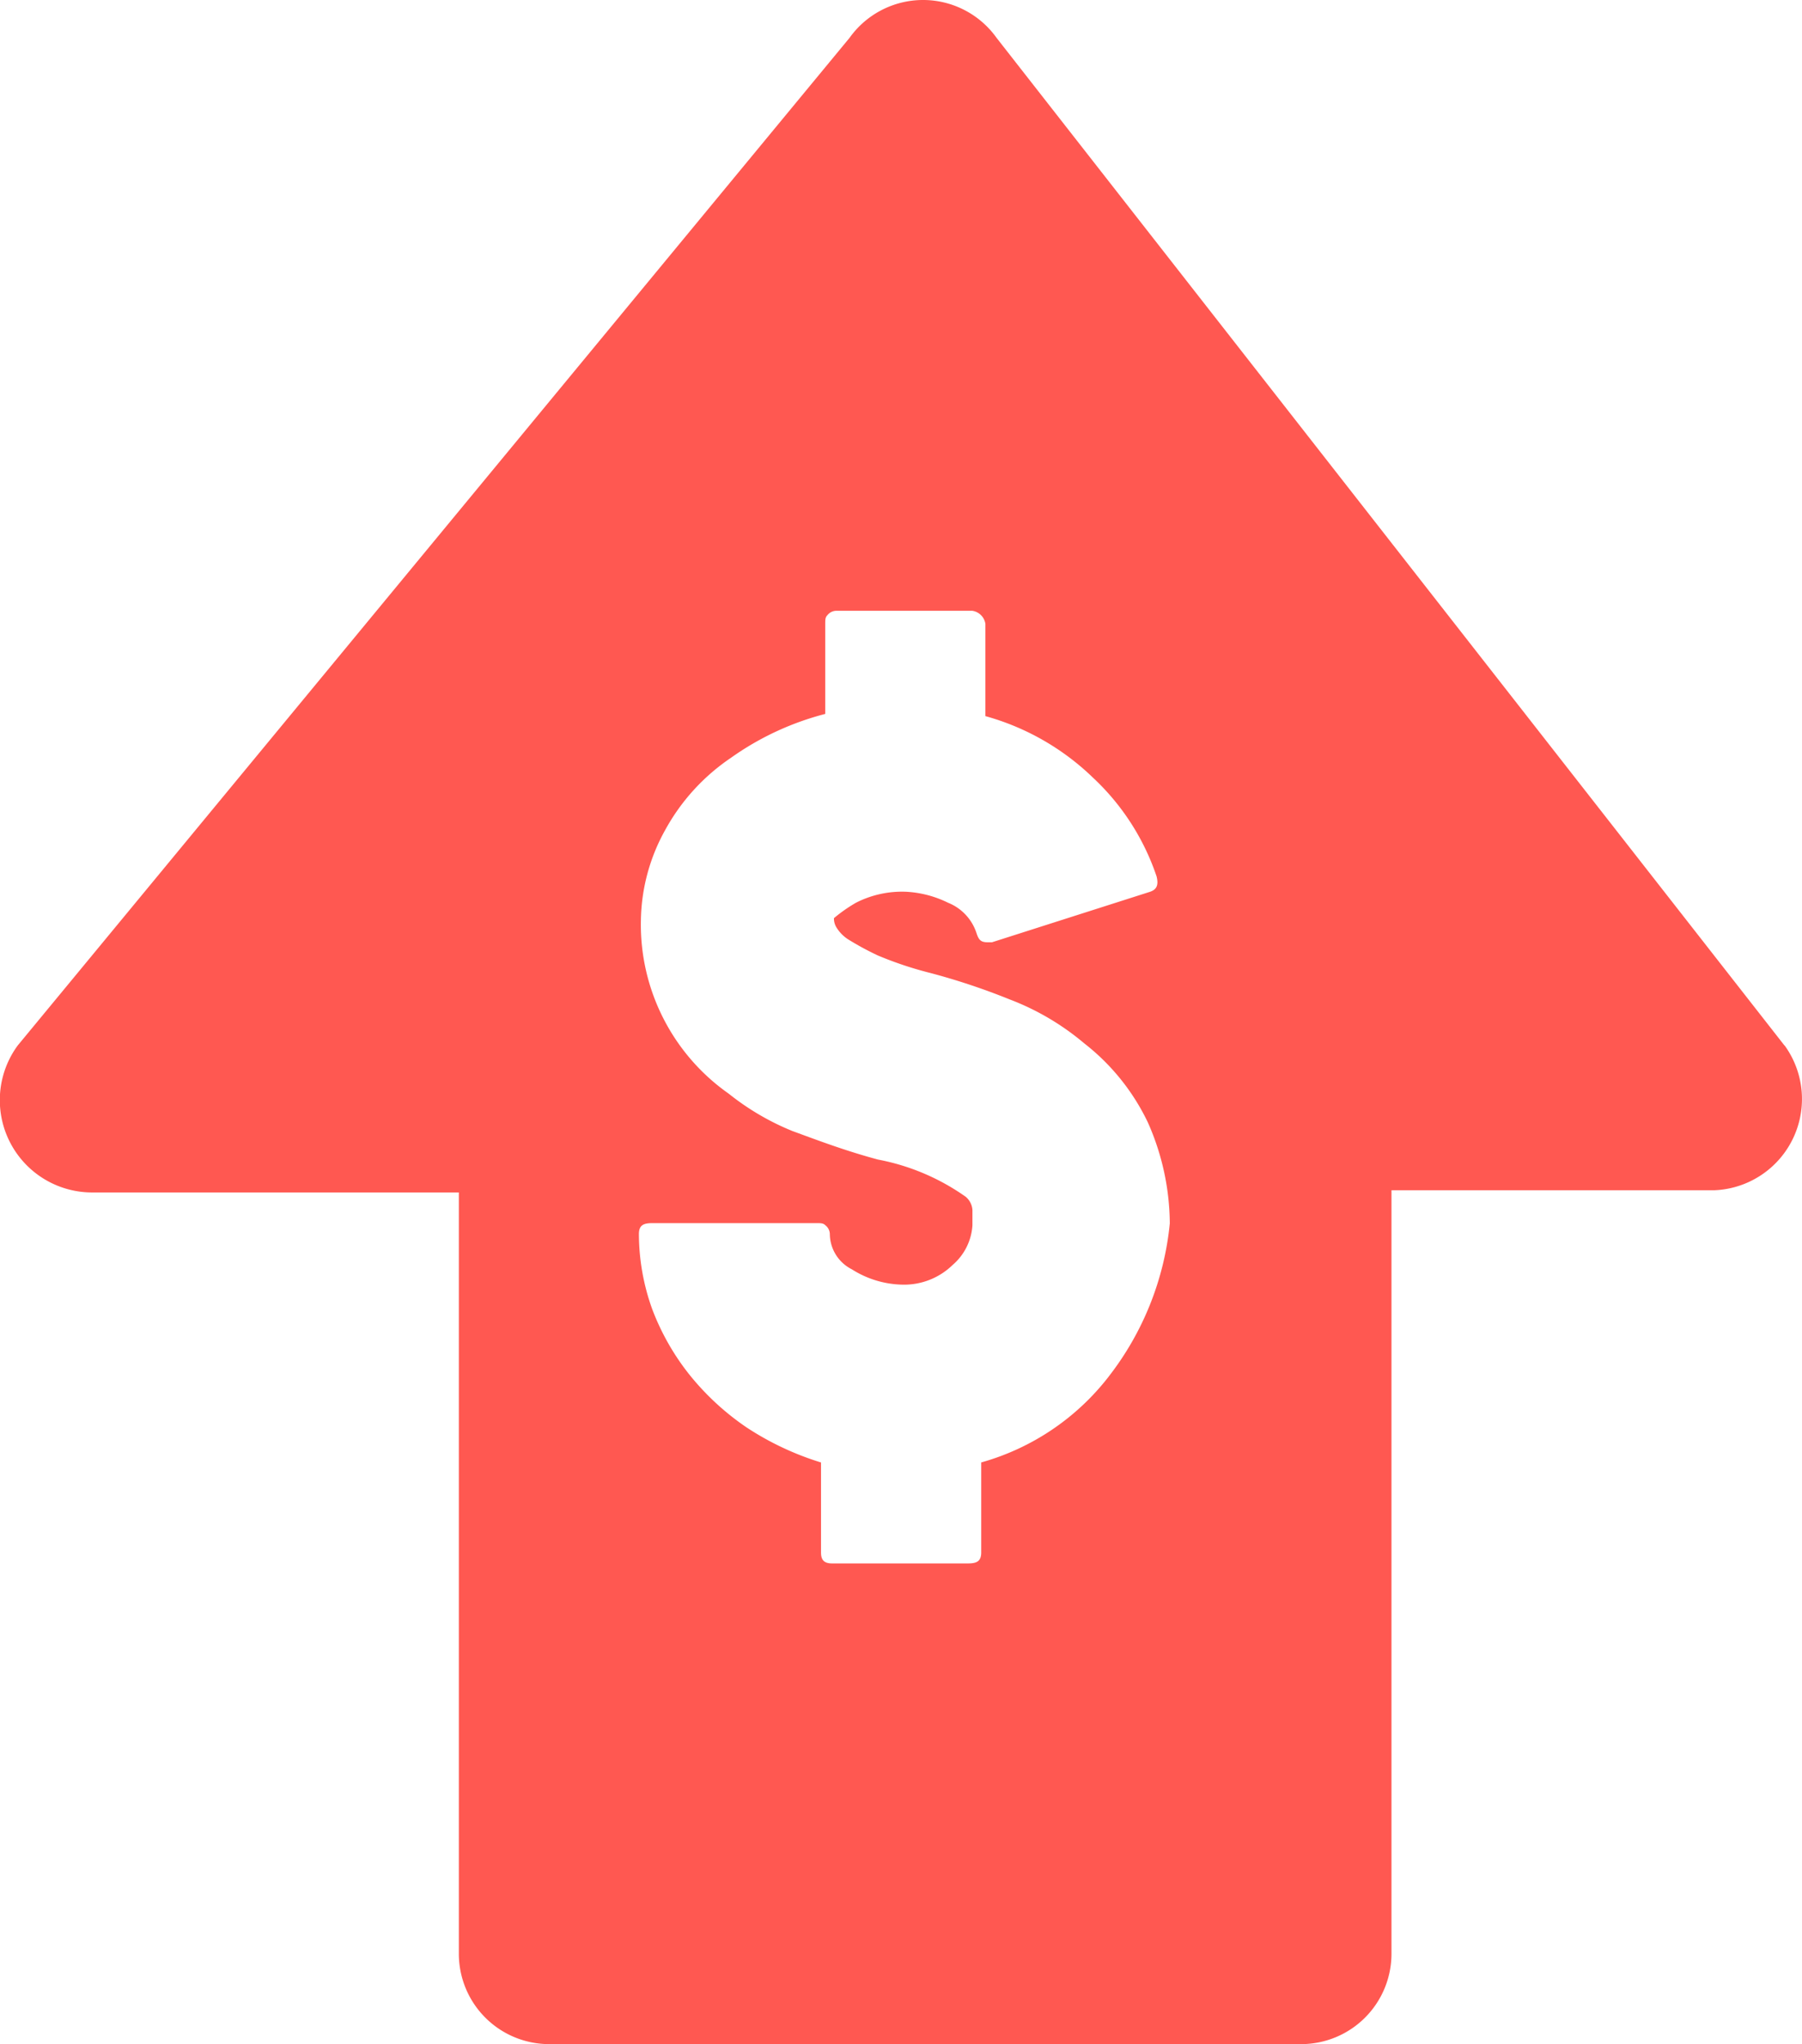 <svg xmlns="http://www.w3.org/2000/svg" width="61.528" height="69.778" viewBox="0 0 61.528 69.778">
  <path id="Path_34844" data-name="Path 34844" d="M189.094,46.186l-26.9-34.393a3.084,3.084,0,0,0-5.02,0l-28.4,34.393a3.152,3.152,0,0,0,2.547,5.02h12.513v26a3.086,3.086,0,0,0,3.072,3.072h25.7a3.086,3.086,0,0,0,3.072-3.072V51.131H186.7a3.117,3.117,0,0,0,2.4-4.945ZM166.016,57.5a8.351,8.351,0,0,1-4.346,2.922v3.072c0,.3-.15.375-.45.375h-4.645c-.3,0-.375-.15-.375-.375V60.423a9.921,9.921,0,0,1-2.547-1.2,8.956,8.956,0,0,1-1.948-1.8,8.294,8.294,0,0,1-1.274-2.248,7.617,7.617,0,0,1-.449-2.547c0-.3.15-.375.449-.375h5.62c.15,0,.225,0,.3.075a.39.39,0,0,1,.15.3,1.363,1.363,0,0,0,.749,1.2,3.337,3.337,0,0,0,1.723.525,2.374,2.374,0,0,0,1.723-.674,1.942,1.942,0,0,0,.674-1.348v-.525a.647.647,0,0,0-.225-.449,7.638,7.638,0,0,0-3-1.274c-1.124-.3-2.1-.674-2.922-.974a8.739,8.739,0,0,1-2.173-1.274,7.049,7.049,0,0,1-3-5.919,6.506,6.506,0,0,1,.824-3.072,7.064,7.064,0,0,1,2.248-2.473,9.768,9.768,0,0,1,3.222-1.5V31.8c0-.15,0-.225.075-.3a.39.39,0,0,1,.3-.15h4.645a.531.531,0,0,1,.449.449v3.147a8.569,8.569,0,0,1,3.672,2.1,8.176,8.176,0,0,1,2.173,3.372c.075.3,0,.449-.225.525l-5.395,1.723h-.15c-.225,0-.3-.075-.375-.3a1.675,1.675,0,0,0-.974-1.049,3.667,3.667,0,0,0-1.424-.375,3.459,3.459,0,0,0-1.723.375,5.254,5.254,0,0,0-.75.525.566.566,0,0,0,.075.3,1.271,1.271,0,0,0,.449.449,9.881,9.881,0,0,0,.974.525,12.486,12.486,0,0,0,1.8.6,22.833,22.833,0,0,1,2.7.9,8.776,8.776,0,0,1,2.547,1.5,7.528,7.528,0,0,1,2.173,2.7,8.6,8.6,0,0,1,.749,3.447,10.124,10.124,0,0,1-2.1,5.245Z" transform="translate(-128.167 -10.501)" fill="#ff5851"/>
</svg>
